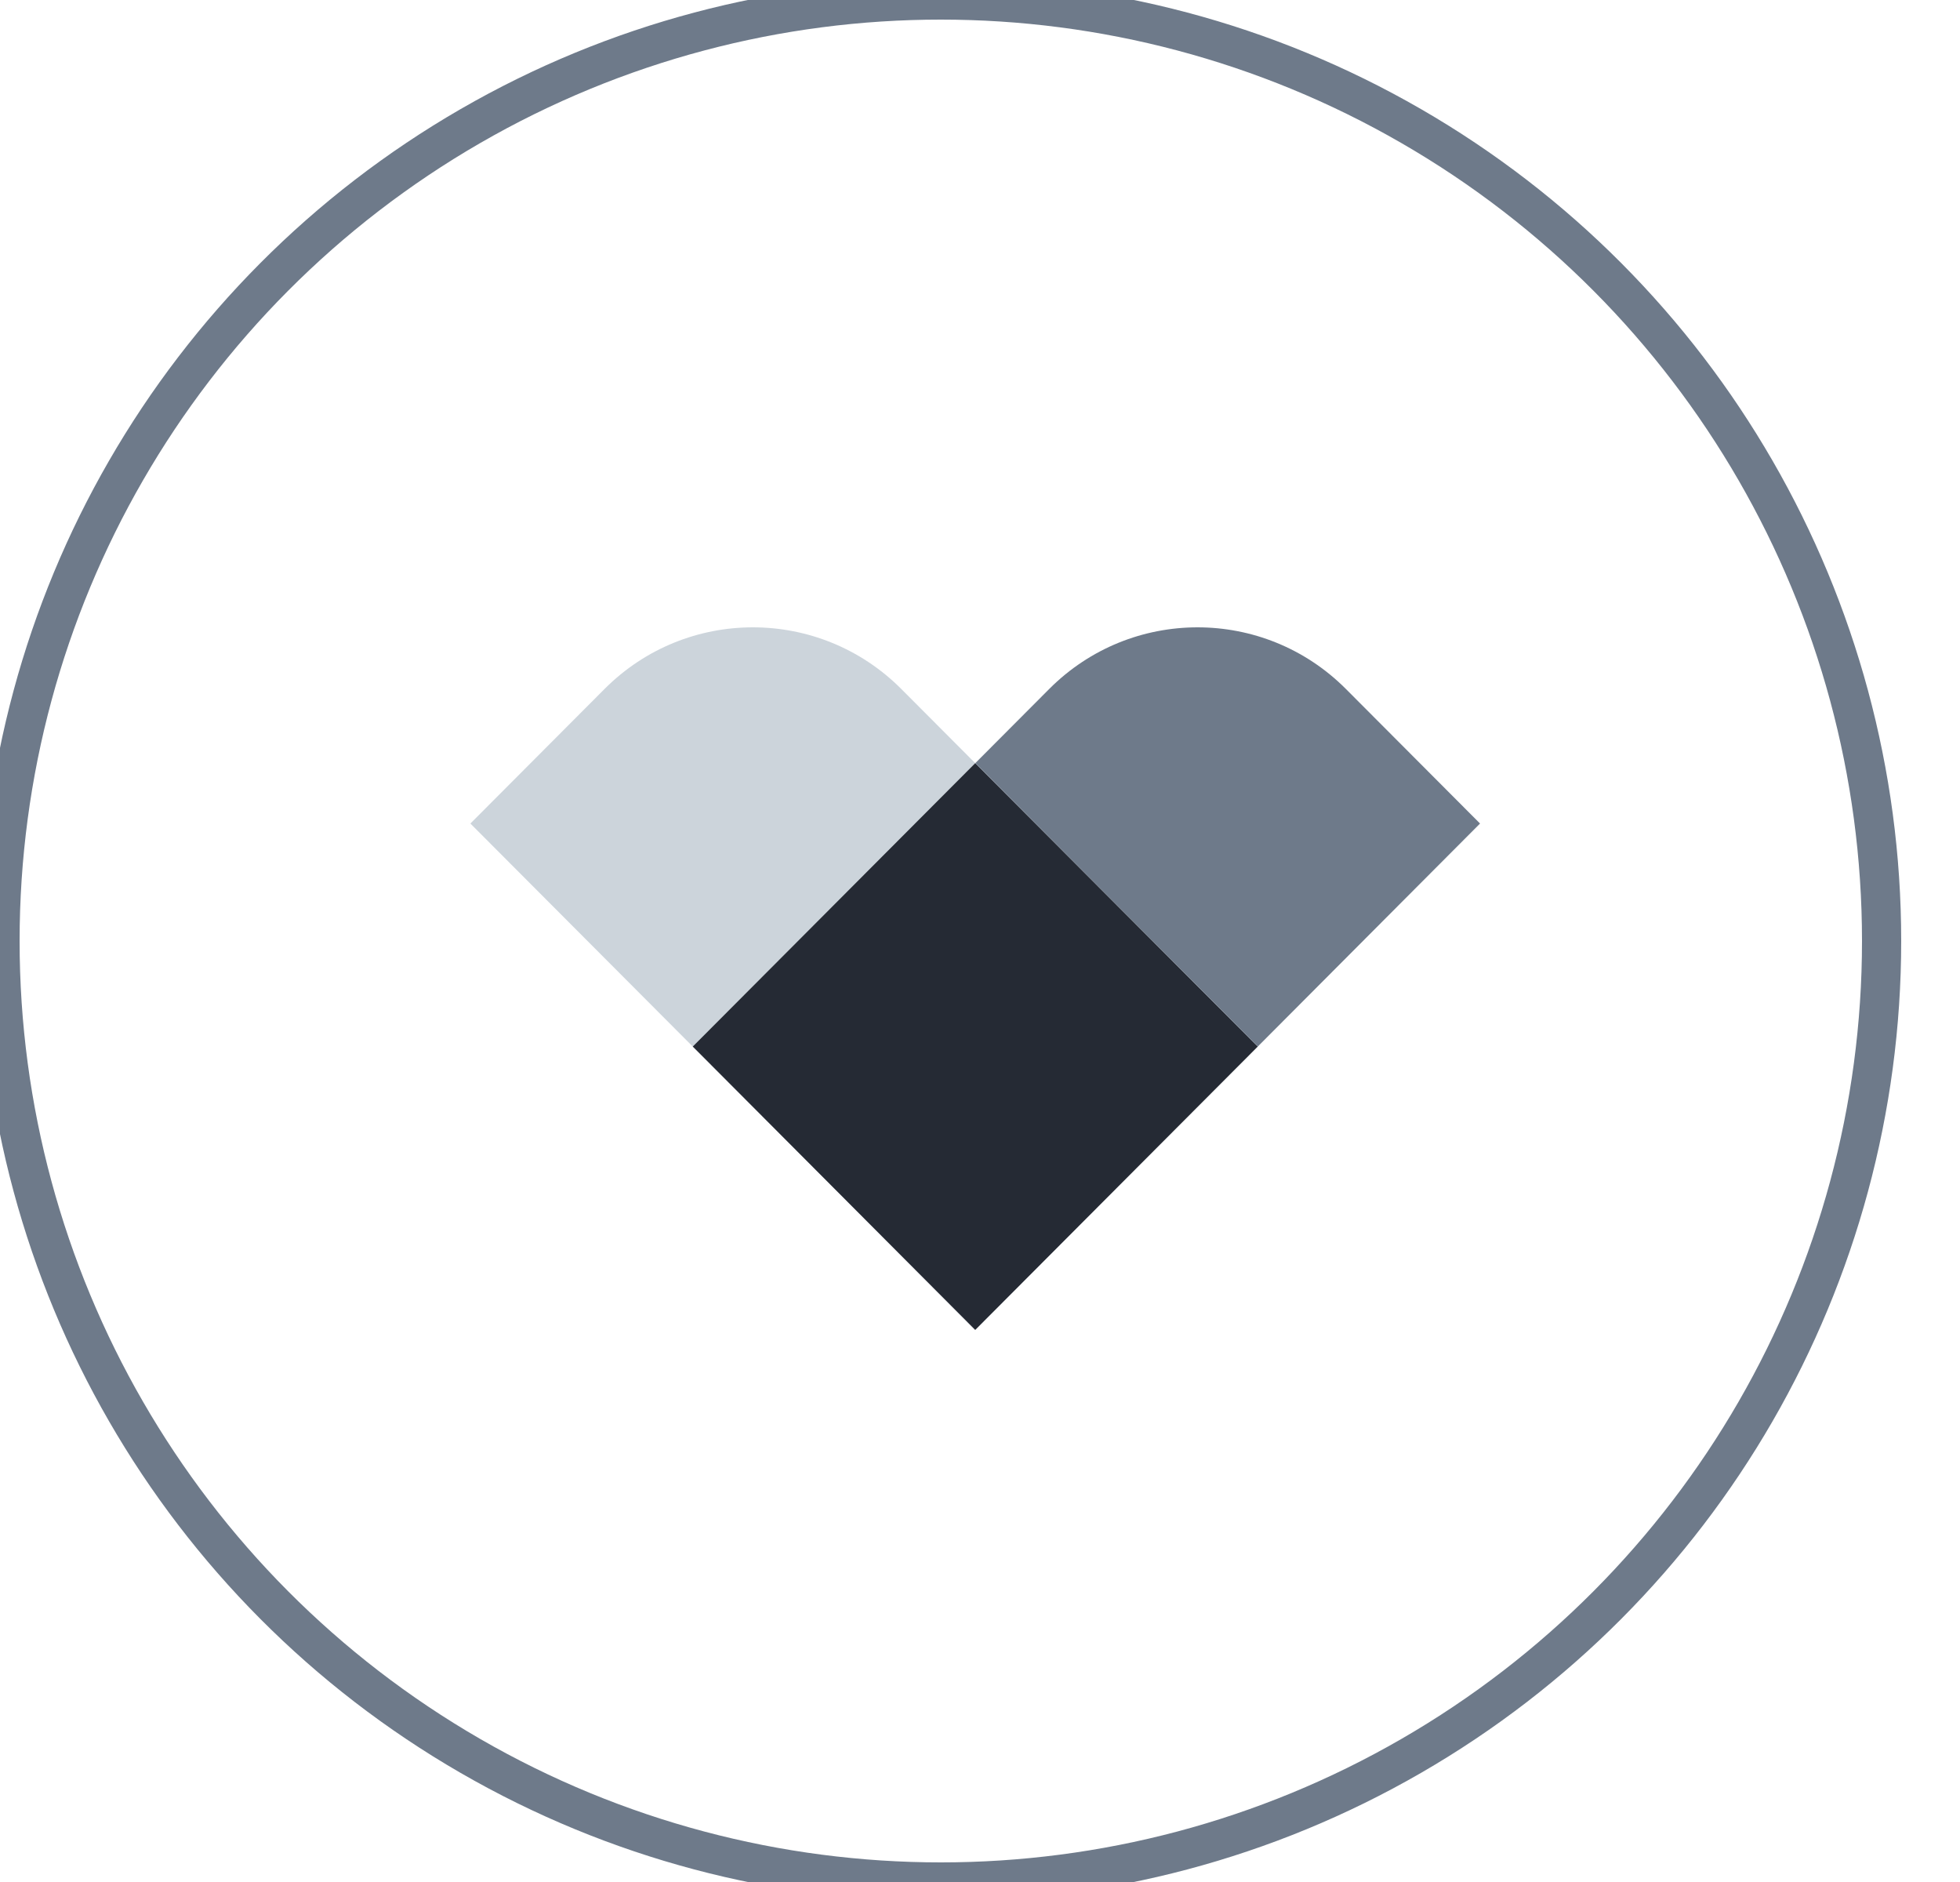 <svg width="25" height="24" viewBox="0 0 25 24" fill="none" xmlns="http://www.w3.org/2000/svg">
<circle cx="12" cy="12" r="12" stroke="#6E7A8A" stroke-width="0.5"/>
<path fill-rule="evenodd" clip-rule="evenodd" d="M12.439 9.732L8.836 13.346L6 10.502L7.711 8.786C8.756 7.738 10.45 7.738 11.496 8.786L12.439 9.732Z" fill="#CCD4DB"/>
<path fill-rule="evenodd" clip-rule="evenodd" d="M16.043 13.346L12.439 16.96L8.836 13.346L12.439 9.732L16.043 13.346Z" fill="#252A34"/>
<path fill-rule="evenodd" clip-rule="evenodd" d="M18.878 10.502L16.043 13.346L12.44 9.732L13.383 8.786C14.428 7.738 16.122 7.738 17.167 8.786L18.878 10.502Z" fill="#6E7A8A"/>
</svg>
